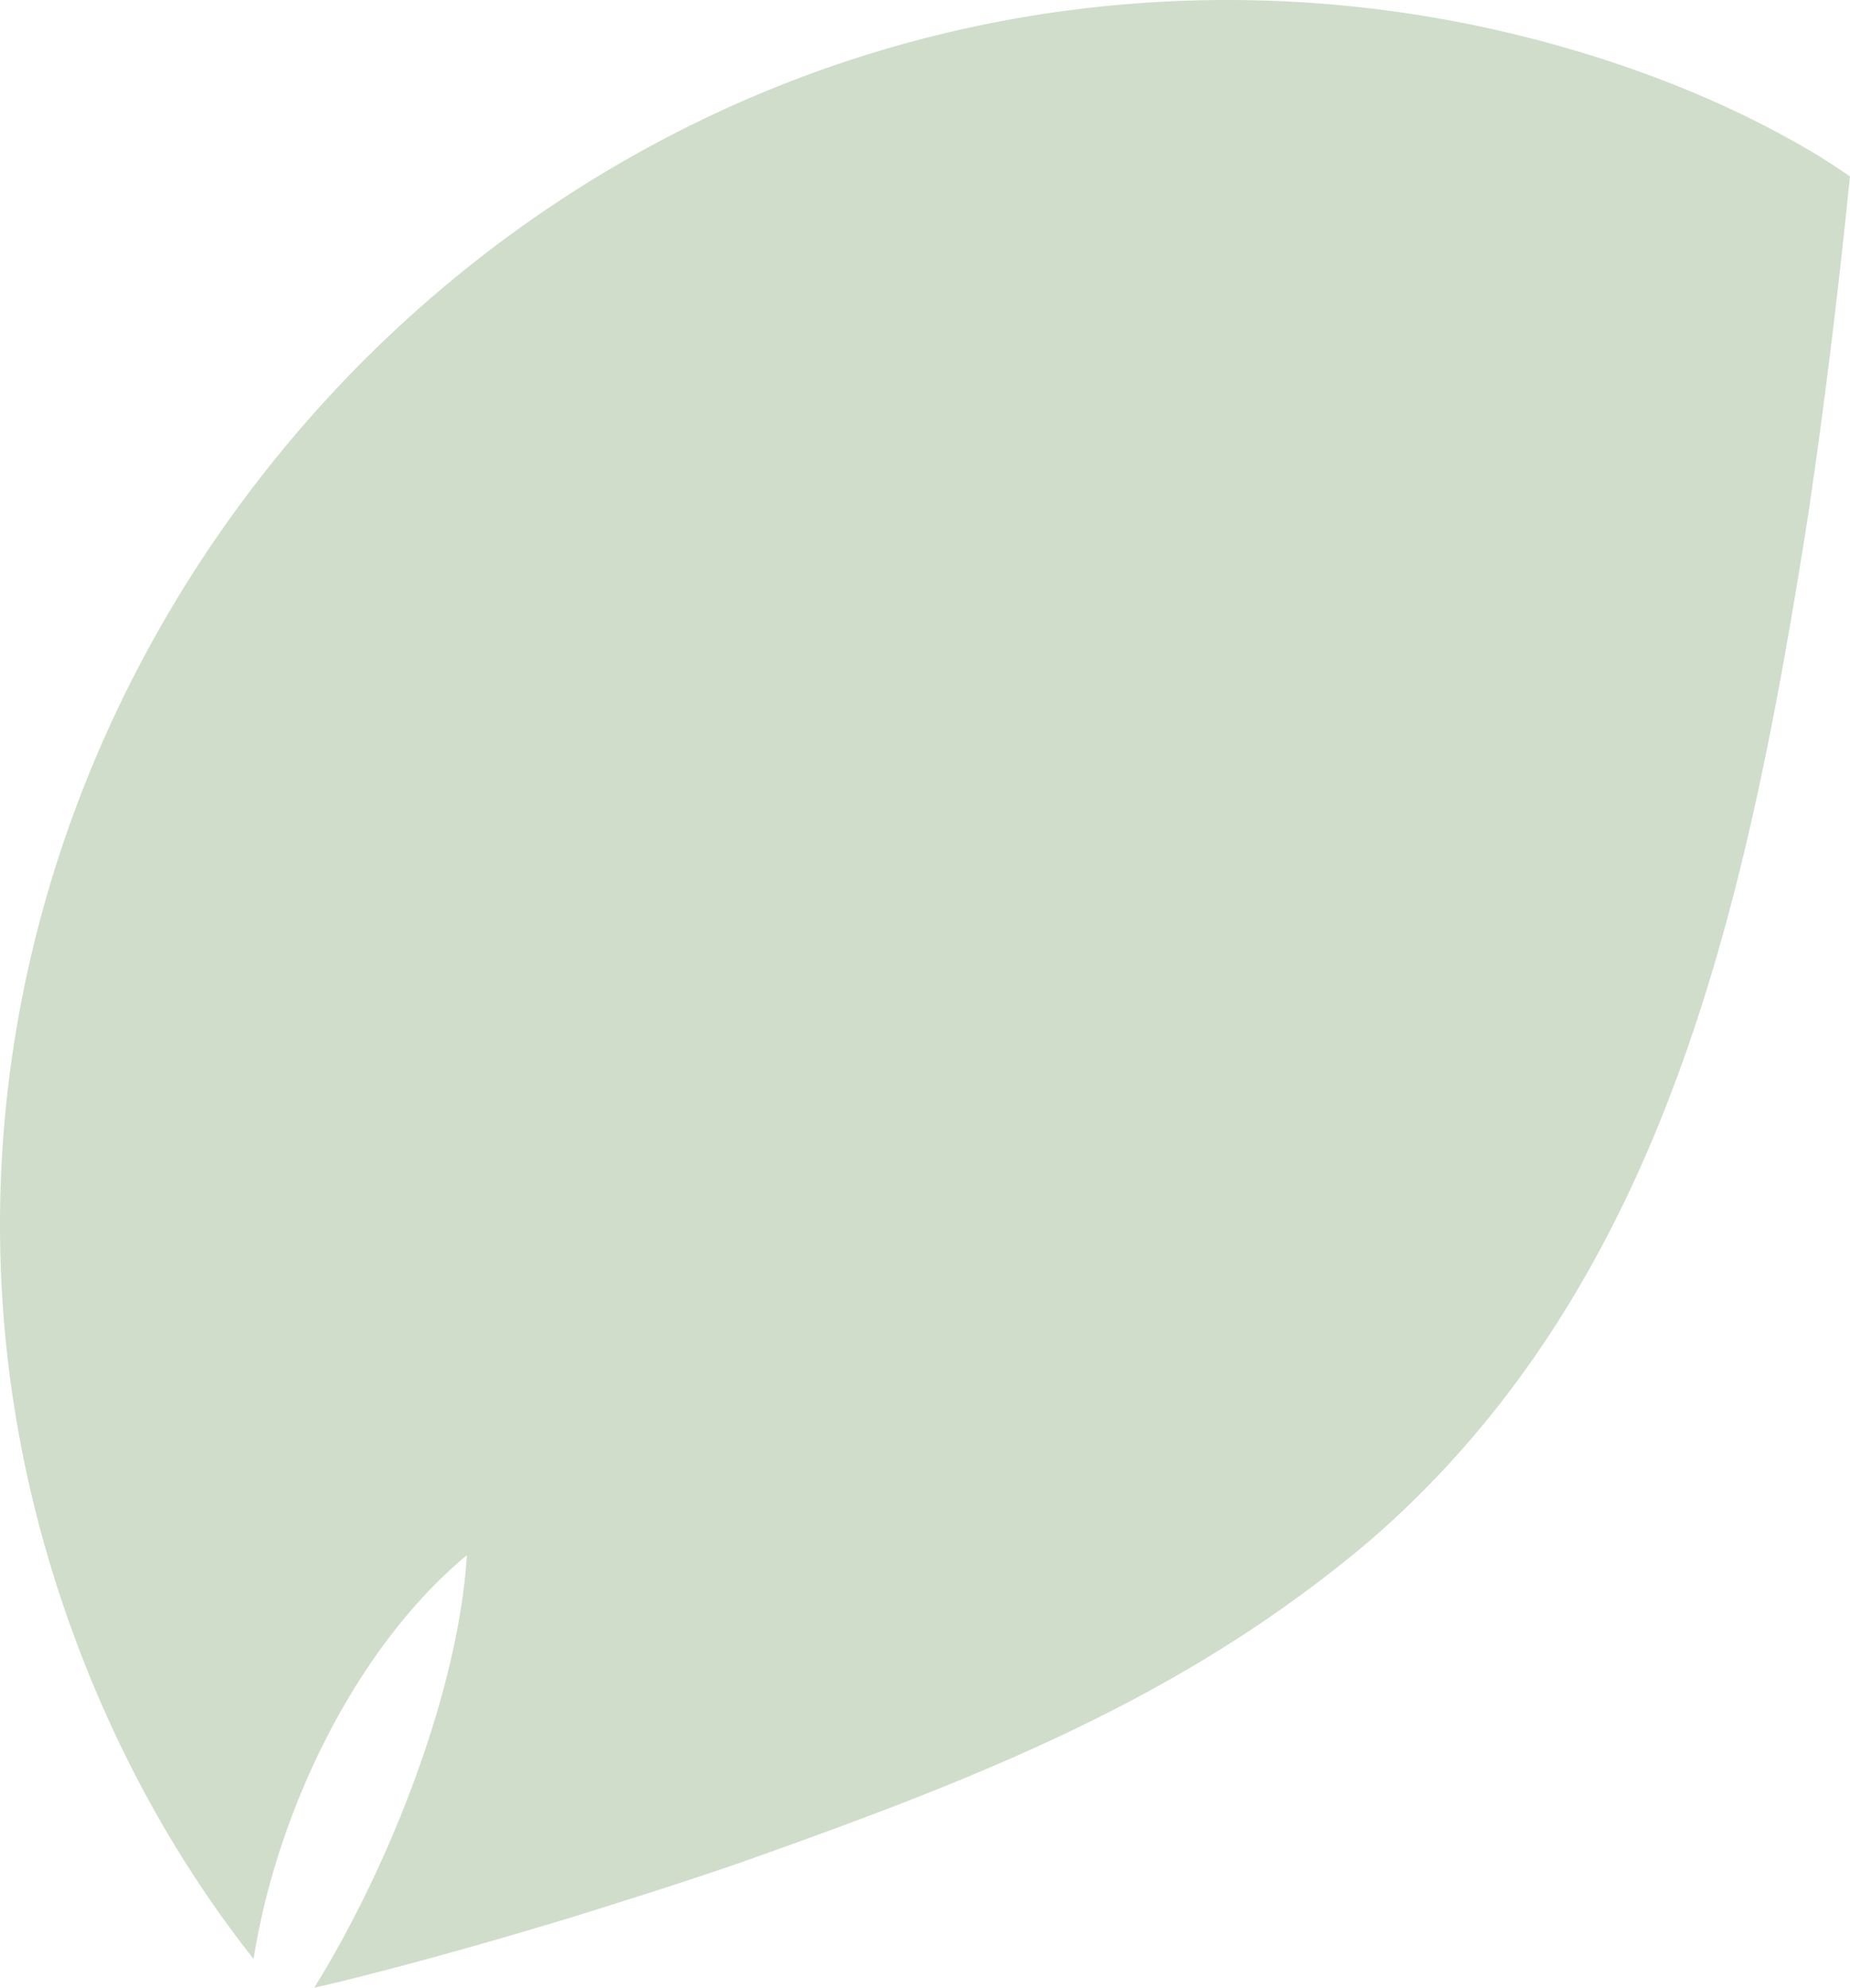 <svg xmlns="http://www.w3.org/2000/svg" viewBox="0 0 654.58 703.18"><defs><style>.cls-1{fill:#cfddca;}</style></defs><g id="Complete_Logo" data-name="Complete Logo"><path class="cls-1" d="M643.57,55.18C613.69,37.17,581,24.25,548,15.24A432.21,432.21,0,0,0,410.24.67C133.59,16.08-64.46,292.86,19.47,559c15.18,48.1,38.64,94,70.25,134,8.19-52,36.06-110.16,75.47-142.82-2.93,47.86-27.28,109.94-54,153,4.74-1.07,9.48-2.19,13.94-3.34,26-6.51,52.13-14,77-21.53,19.77-6.16,41.23-12.9,60.23-19.52,86.6-30.64,157.11-58.74,222-113.49,105-90.64,133.77-226,155.27-362.15,5.91-39.63,10.85-80.23,14.92-120.7C651.78,60.34,646.44,57.05,643.57,55.18Z"/></g></svg>